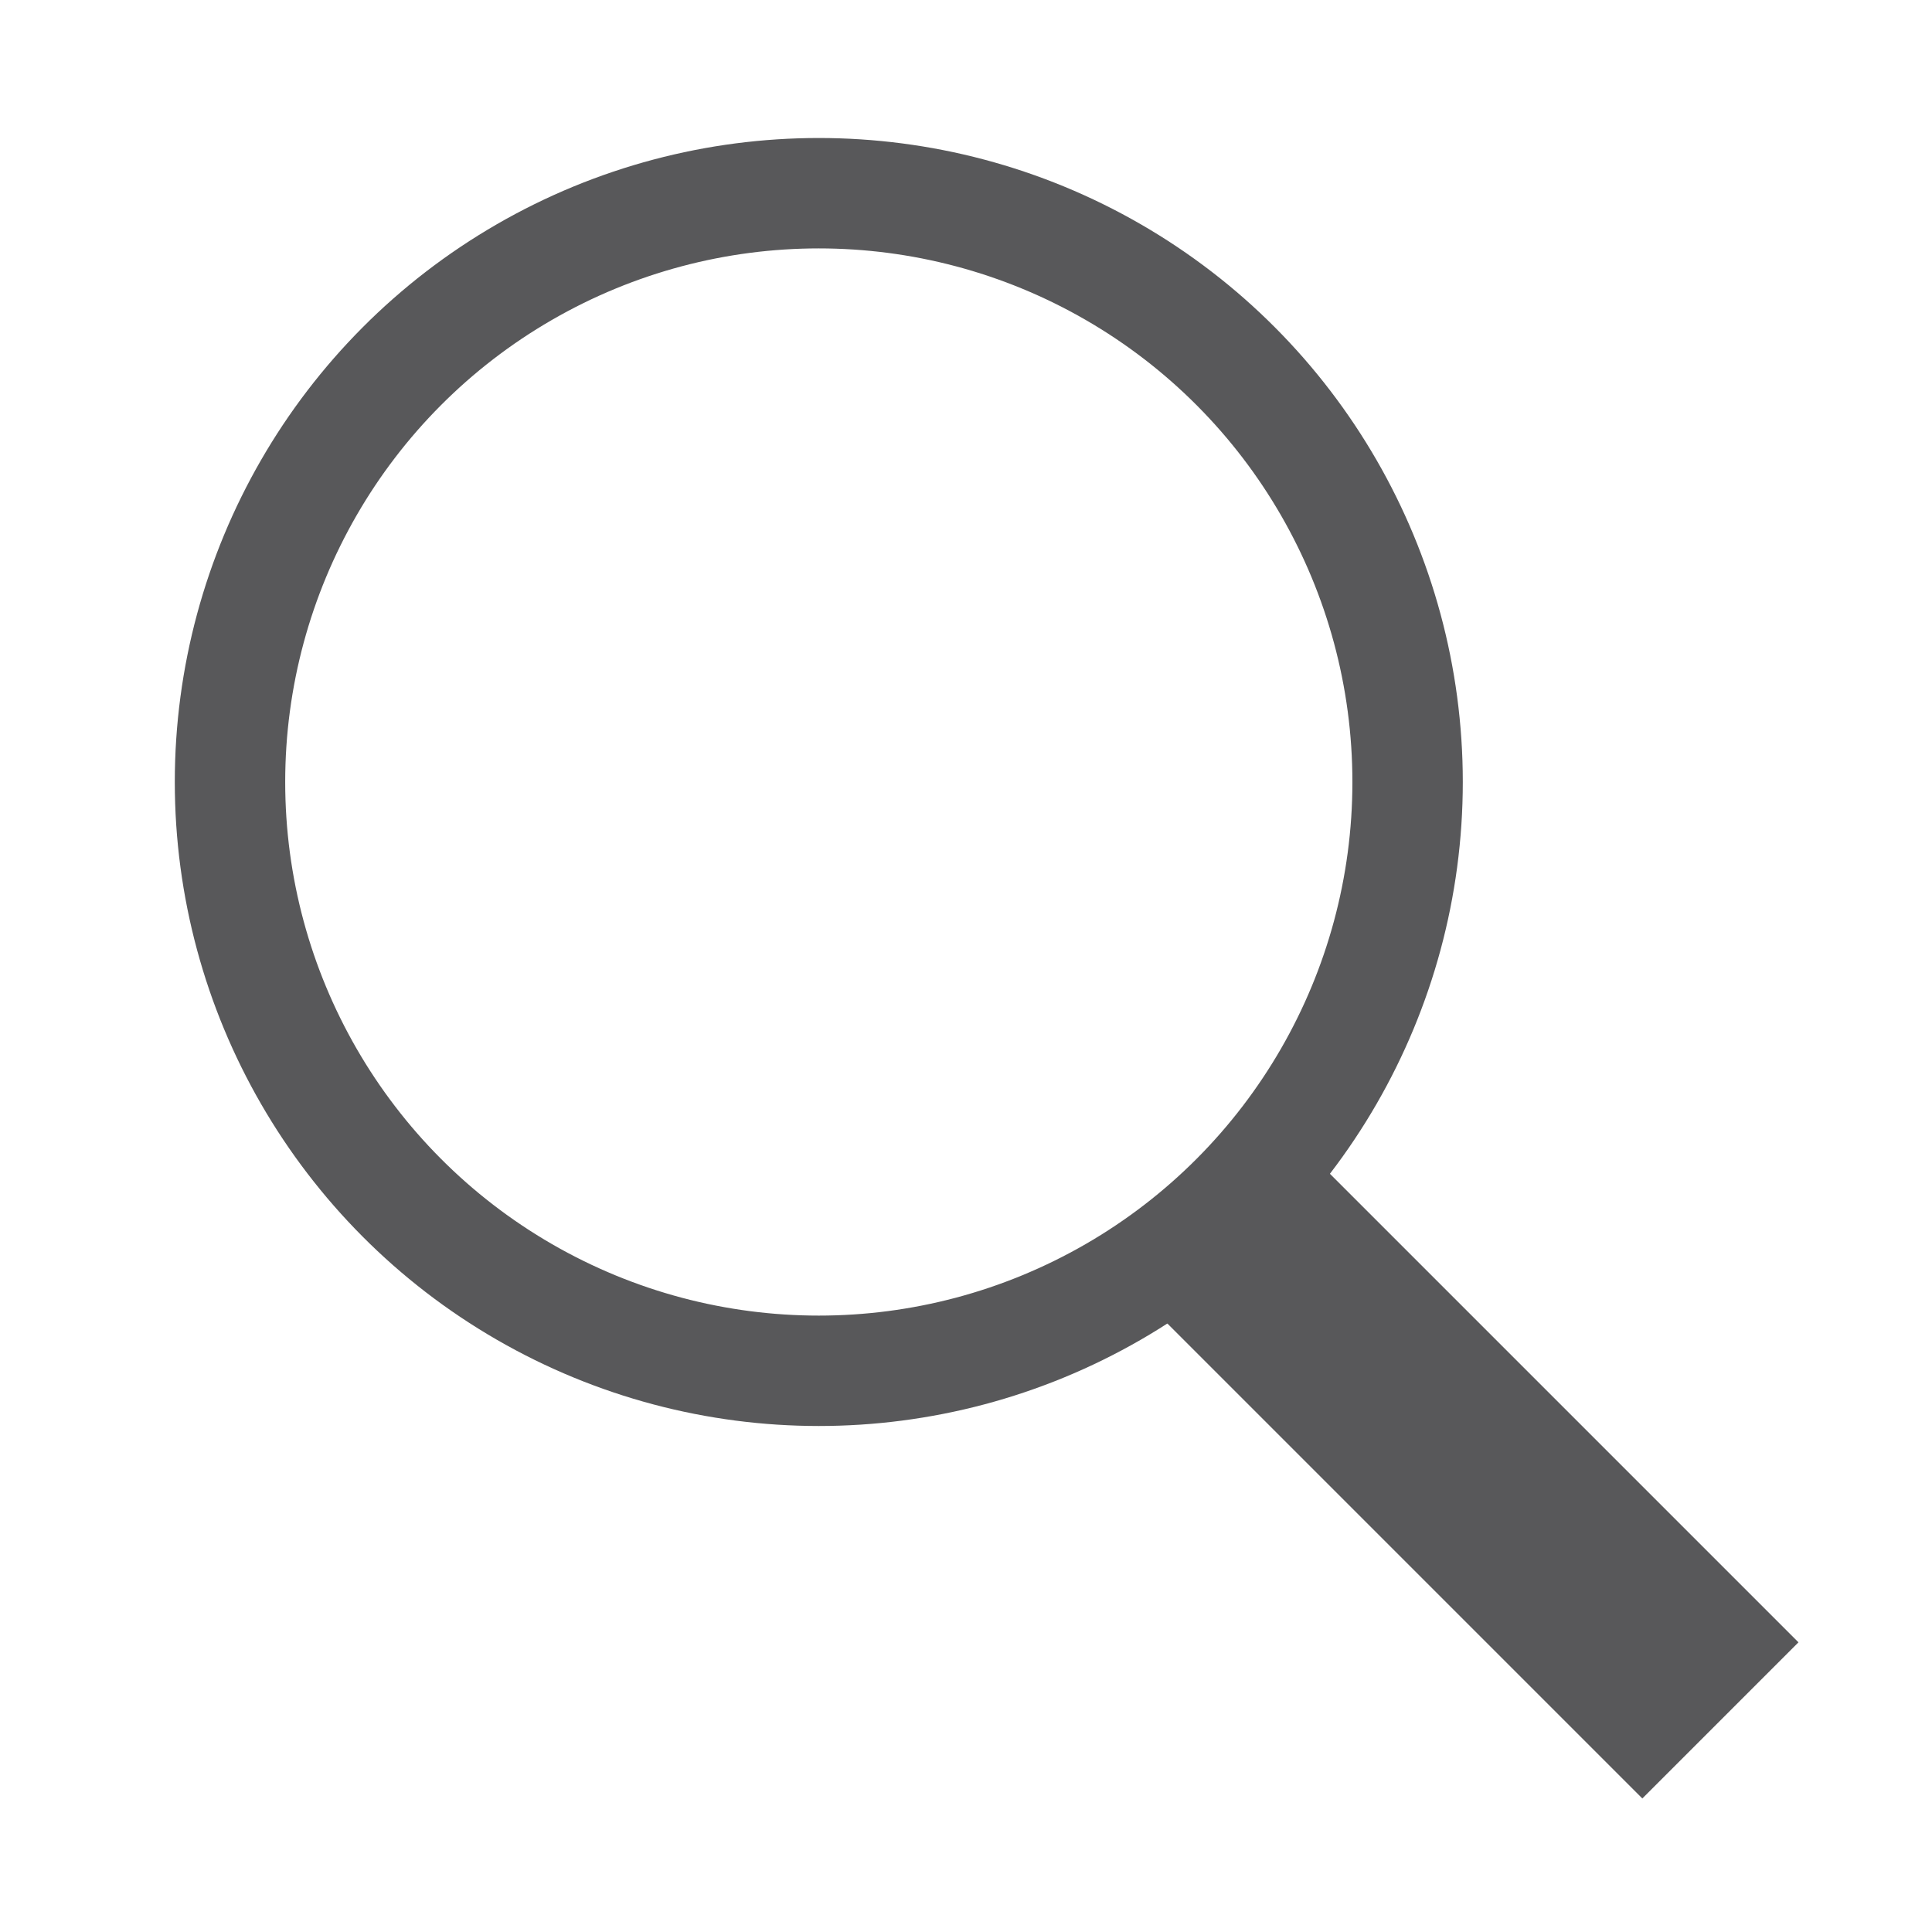<?xml version="1.0" encoding="utf-8"?>
<!-- Generator: Adobe Illustrator 19.1.0, SVG Export Plug-In . SVG Version: 6.00 Build 0)  -->
<svg version="1.1" id="Layer_1" xmlns="http://www.w3.org/2000/svg" xmlns:xlink="http://www.w3.org/1999/xlink" x="0px" y="0px"
	 viewBox="0 0 21 21" style="enable-background:new 0 0 21 21;" xml:space="preserve">
<style type="text/css">
	.st0{opacity:0;fill:none;stroke:#58585a;stroke-miterlimit:10;}
	.st1{fill:none;stroke:#58585a;stroke-width:1.2;stroke-linecap:round;stroke-miterlimit:10;}
	.st2{fill:none;stroke:#58585a;stroke-width:2.4;stroke-miterlimit:10;}
</style>
<g>
	<rect x="0.5" y="0.5" class="st0" width="20" height="20"/>
	<circle class="st1" cx="8.9" cy="8.5" r="6.4"/>
	<line class="st2" x1="13.4" y1="13.4" x2="18.7" y2="18.7"/>
</g>
</svg>
